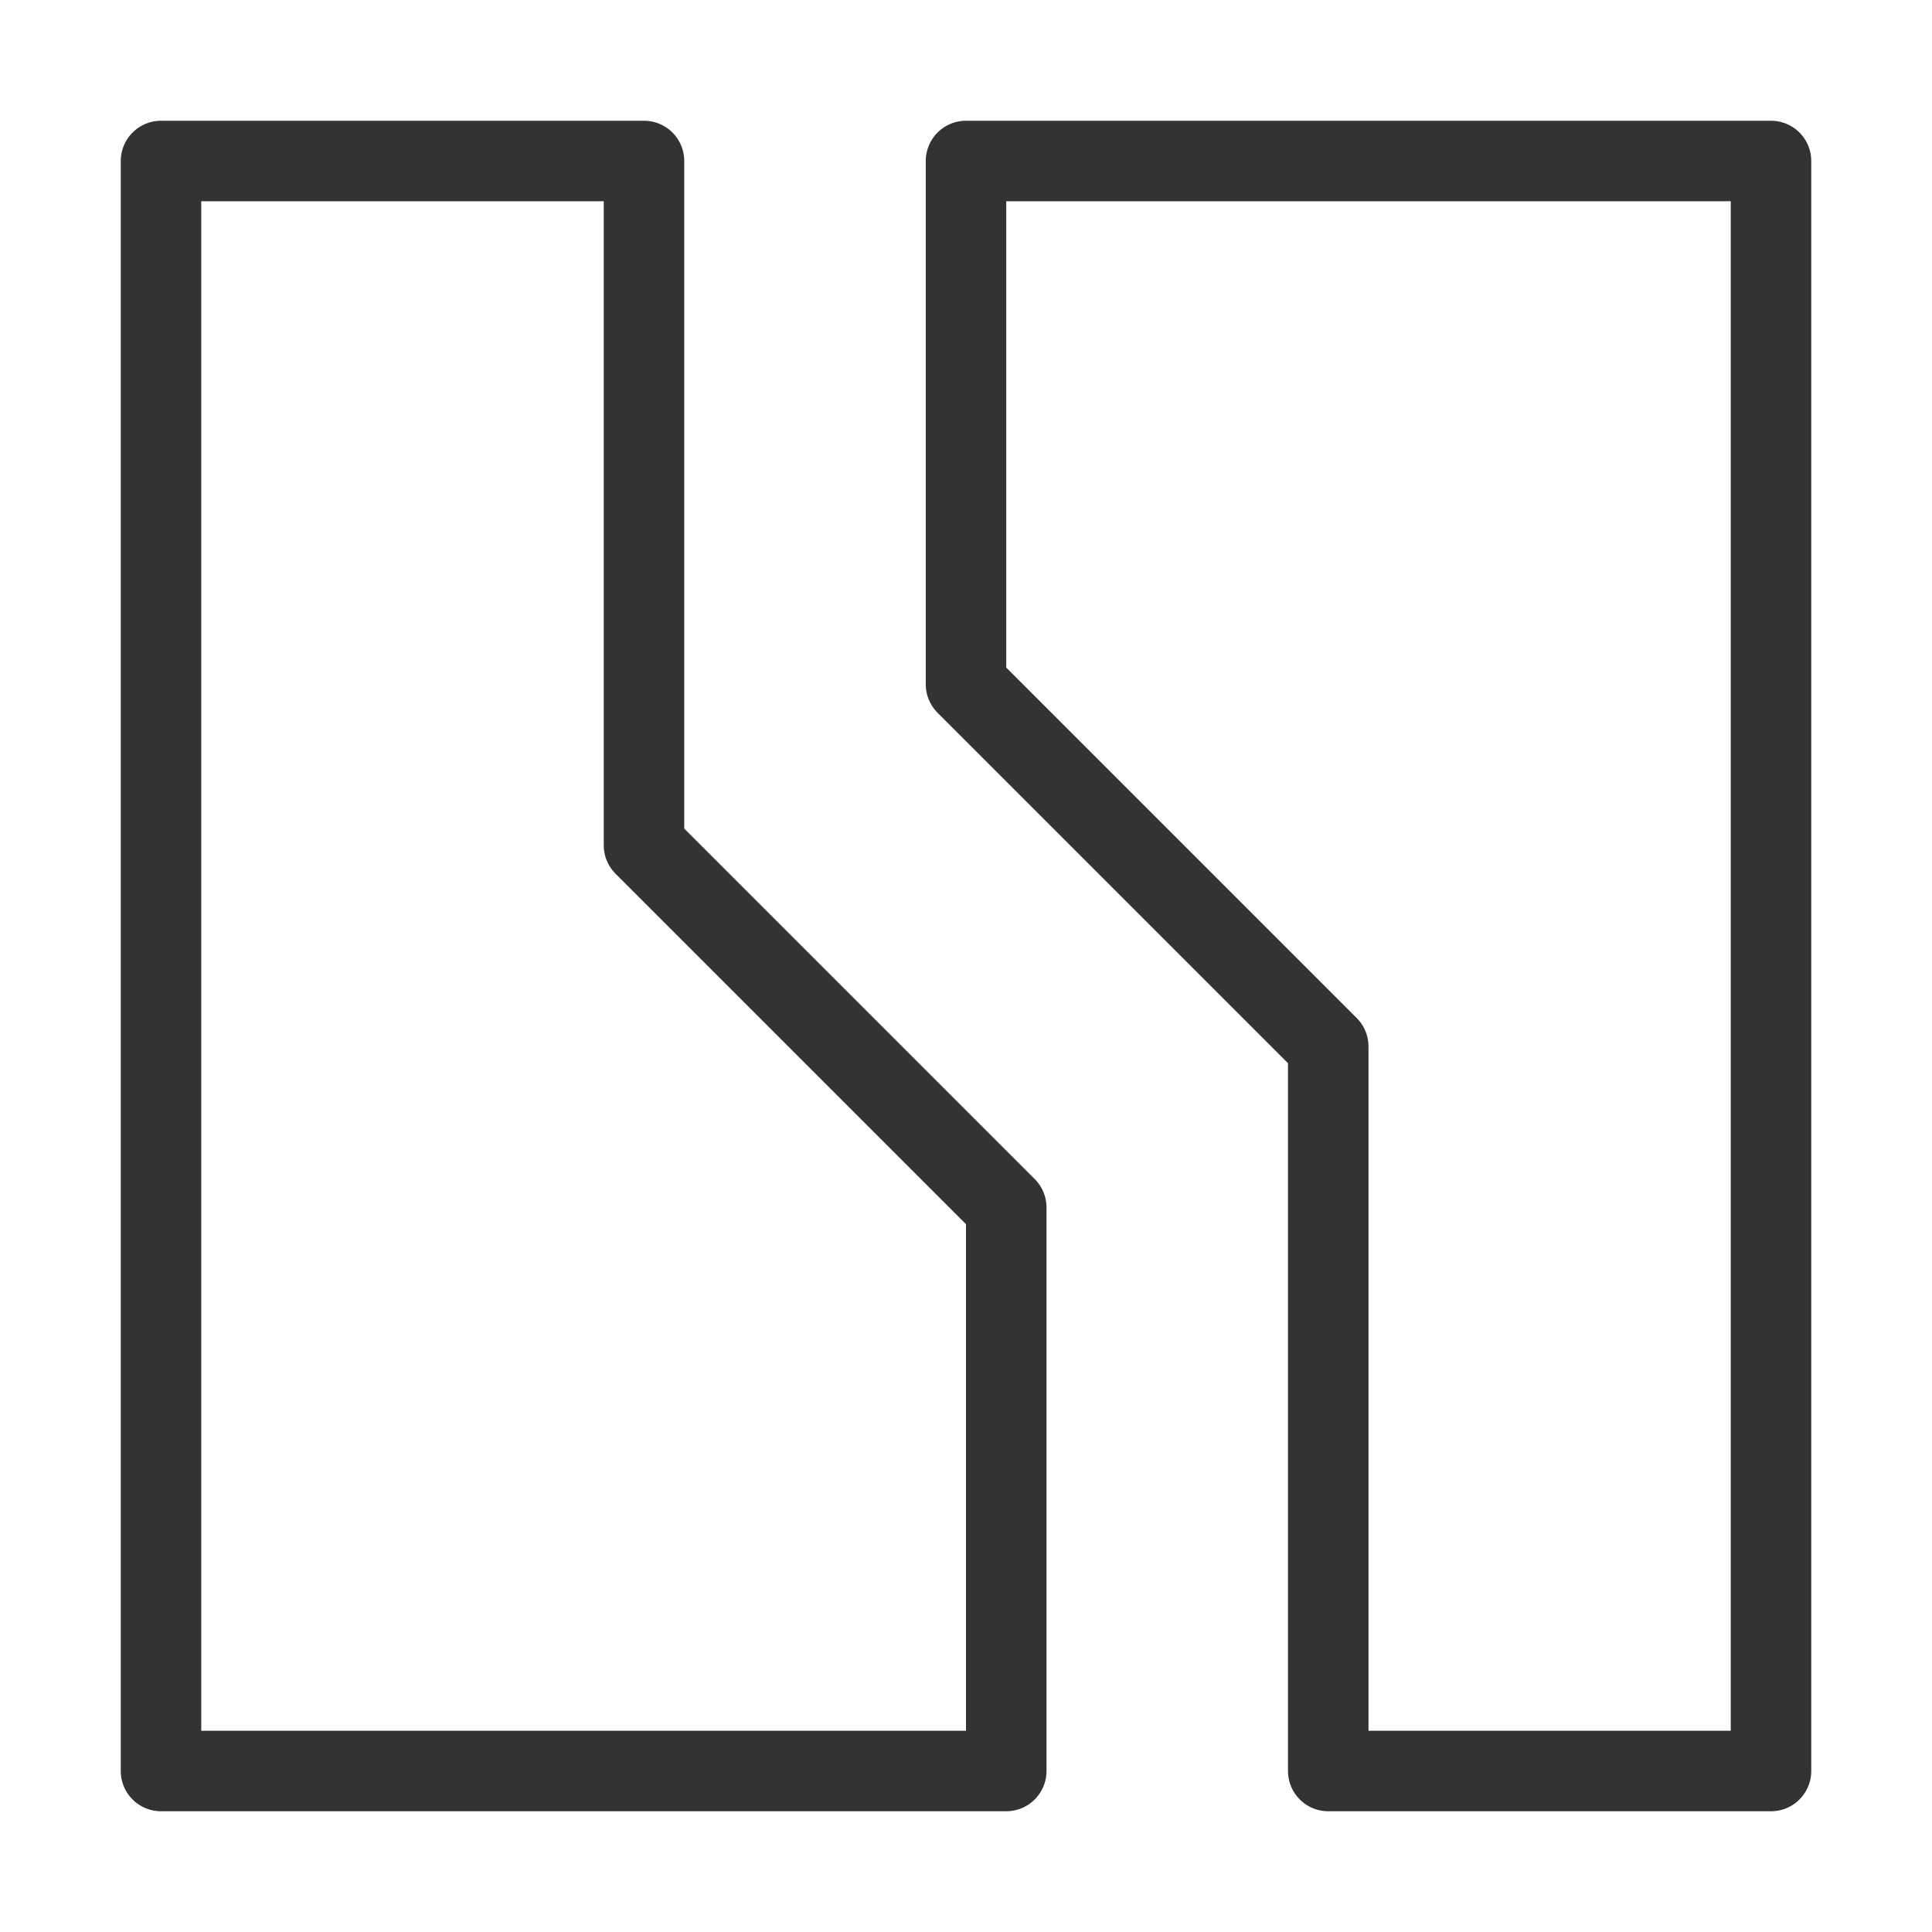 <svg width="48" height="48" viewBox="0 0 48 48" fill="none" xmlns="http://www.w3.org/2000/svg"><path d="M44 44V4H24V17L33 26V44H44Z" fill="none"/><path d="M4 4V44H25V30L16 21V4H4Z" fill="none"/><path d="M44 44V4H24V17L33 26V44H44Z" stroke="#333" stroke-width="2" stroke-linecap="round" stroke-linejoin="round"/><path d="M4 4V44H25V30L16 21V4H4Z" stroke="#333" stroke-width="2" stroke-linecap="round" stroke-linejoin="round"/></svg>